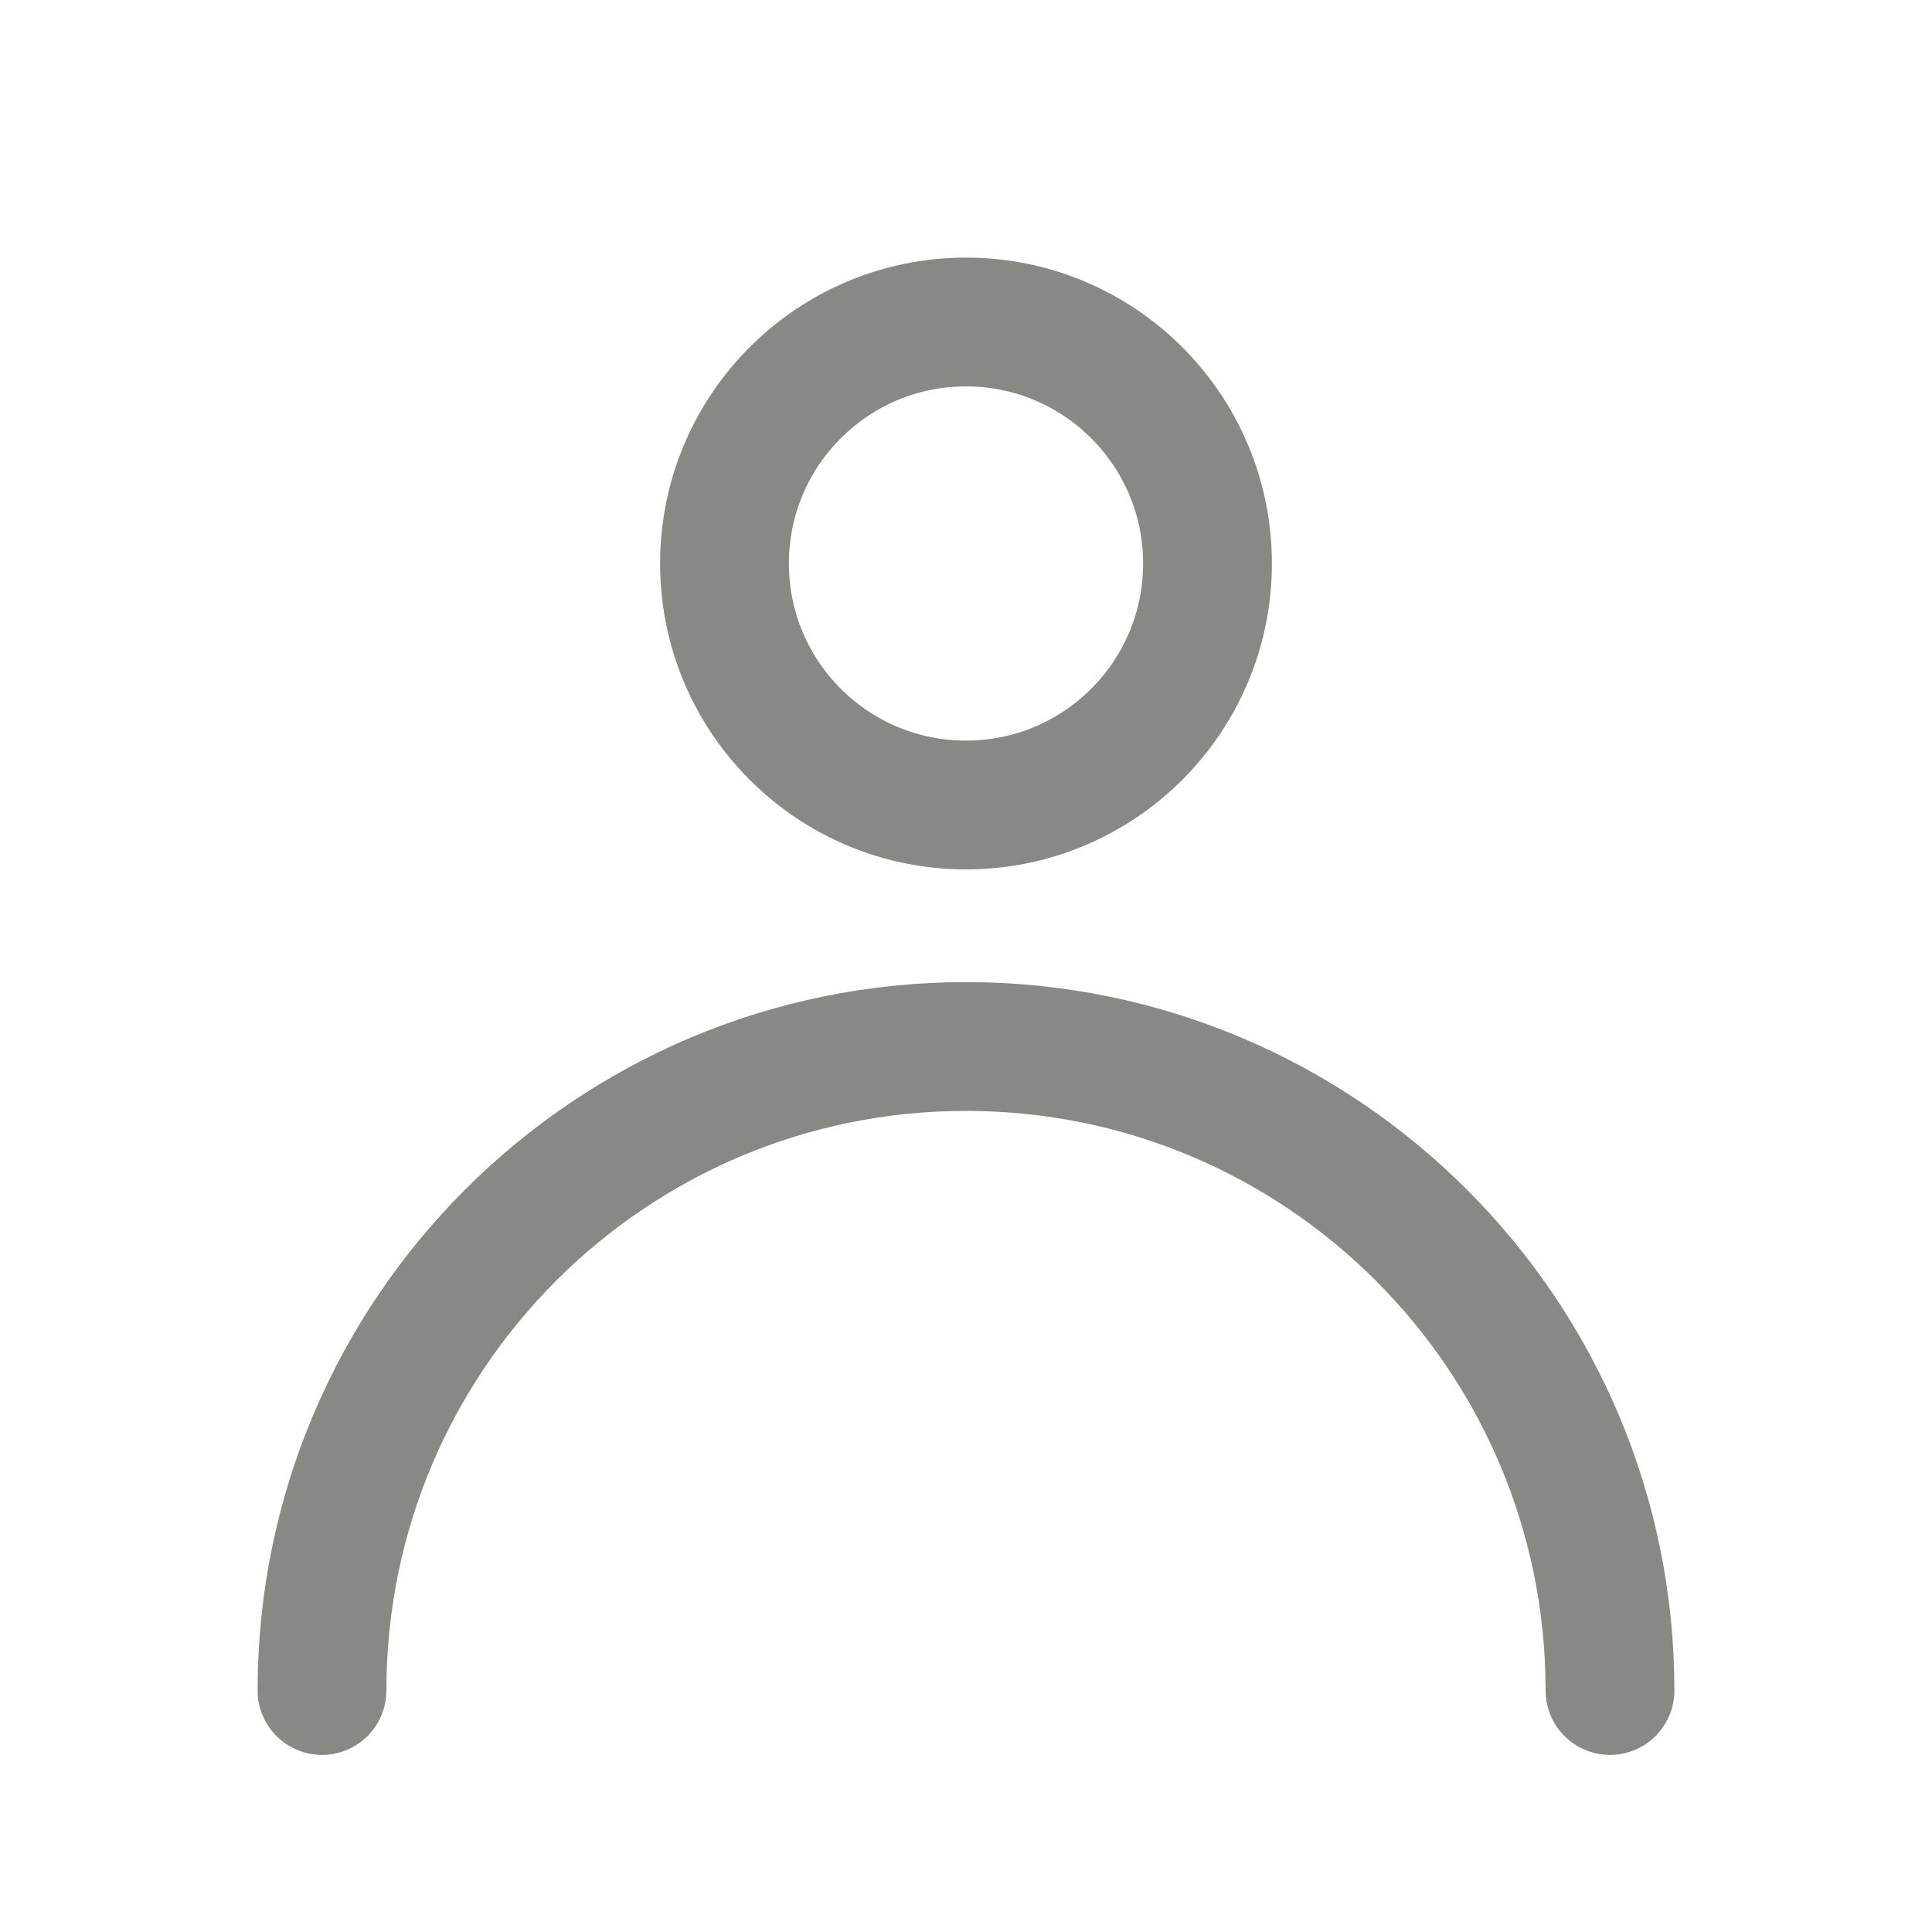 <svg width="24" height="24" viewBox="0 0 24 24" fill="none" xmlns="http://www.w3.org/2000/svg">
<circle cx="12" cy="7" r="3" stroke="#8A8884" stroke-opacity="1" stroke-width="1.6" stroke-linecap="round"/>
<path d="M20 21C20 16.582 16.418 13 12 13C7.582 13 4 16.582 4 21" stroke="#8A8884" stroke-opacity="1" stroke-width="1.6" stroke-linecap="round"/>
</svg>
